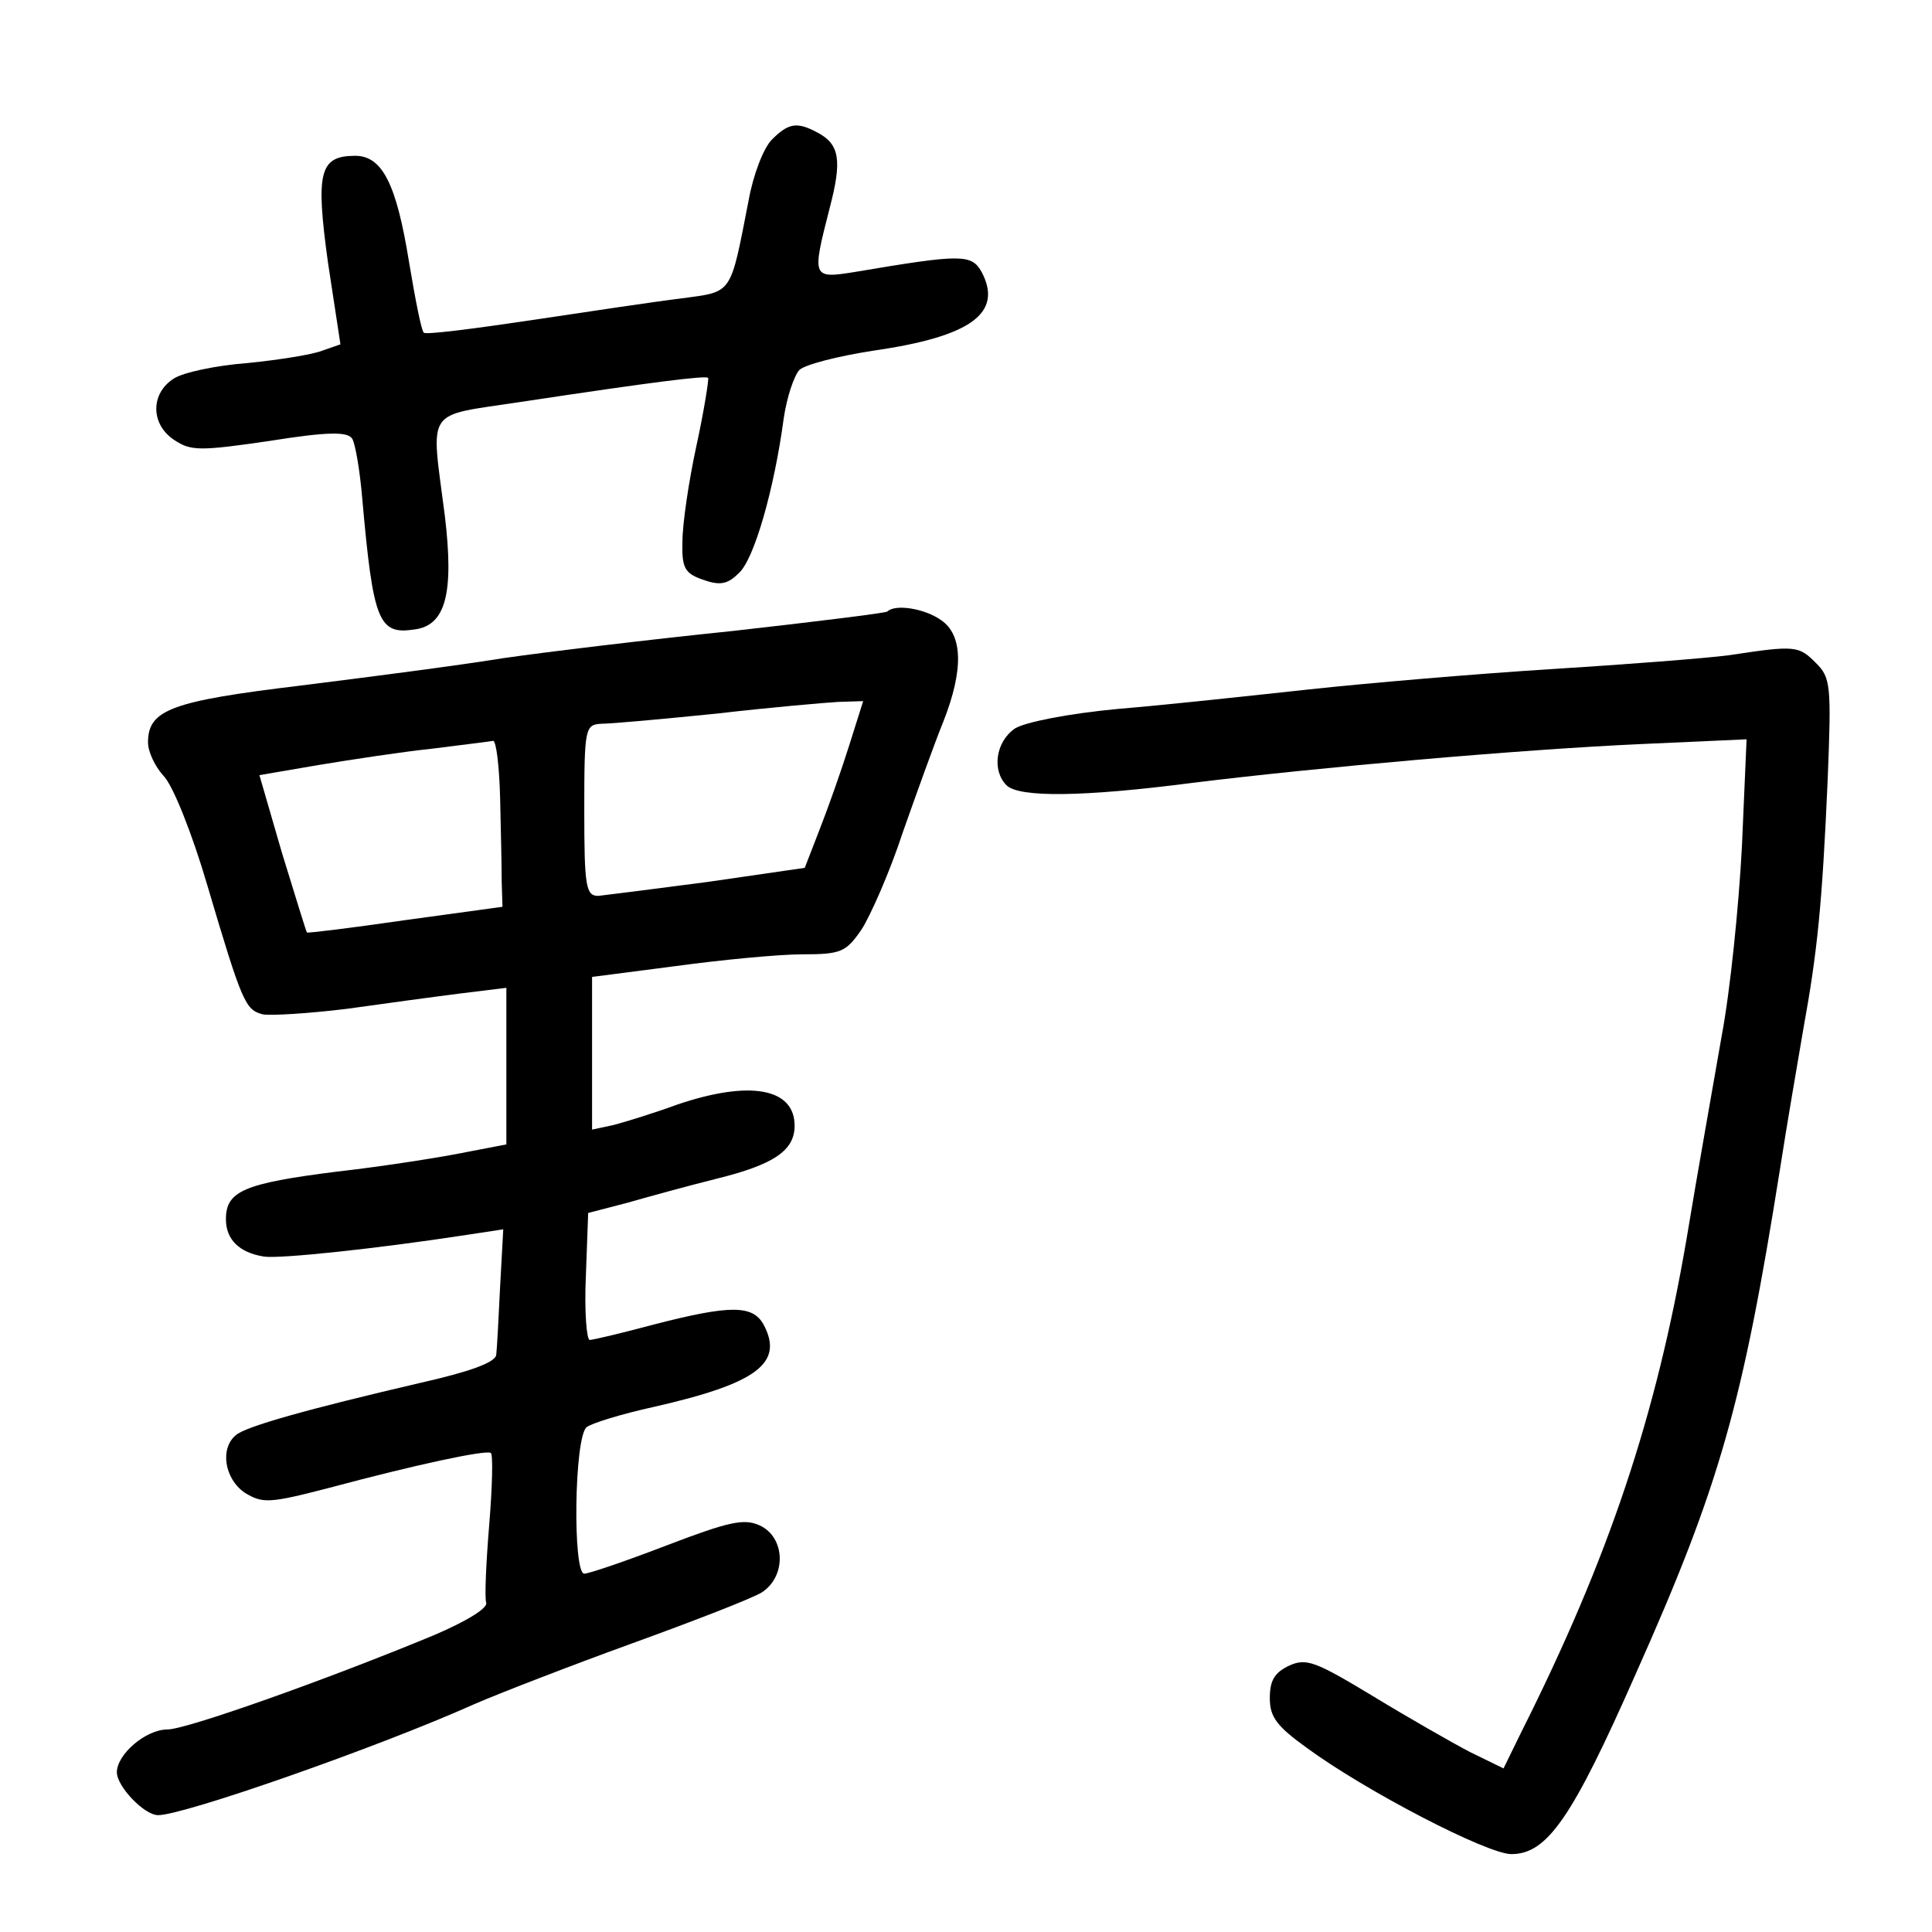 <?xml version="1.0" standalone="no"?>
<!DOCTYPE svg PUBLIC "-//W3C//DTD SVG 20010904//EN"
 "http://www.w3.org/TR/2001/REC-SVG-20010904/DTD/svg10.dtd">
<svg version="1.0" xmlns="http://www.w3.org/2000/svg"
 width="248pt" height="248pt" viewBox="0 0 248 248"
 preserveAspectRatio="xMidYMid meet">
<g transform="translate(0,248) scale(0.1,-0.1)"
fill="#000000" stroke="none">
<path d="M991 2301 c-11 -11 -24 -45 -30 -78 -24 -123 -20 -117 -86 -126 -33
-4 -120 -17 -193 -28 -74 -11 -136 -19 -138 -16 -3 2 -11 43 -19 91 -16 99
-34 136 -69 136 -46 0 -51 -21 -35 -137 l16 -105 -23 -8 c-12 -5 -56 -12 -96
-16 -40 -3 -83 -12 -95 -20 -30 -19 -30 -59 1 -79 21 -14 33 -14 122 -1 75 12
100 12 106 3 4 -6 10 -41 13 -77 14 -158 21 -175 67 -168 40 5 51 46 39 146
-18 141 -27 127 97 146 172 26 237 34 241 31 1 -2 -5 -41 -15 -87 -10 -46 -18
-101 -18 -123 -1 -34 3 -41 26 -49 22 -8 32 -6 46 8 20 17 46 109 58 199 4 27
13 54 20 62 7 7 50 18 96 25 124 18 166 48 138 101 -13 23 -26 23 -162 0 -56
-9 -56 -8 -33 82 16 61 13 82 -16 97 -26 14 -37 12 -58 -9z"/>
<path d="M1139 1695 c-3 -2 -92 -13 -199 -25 -107 -11 -240 -27 -295 -35 -55
-9 -171 -24 -259 -35 -166 -20 -196 -31 -196 -73 0 -12 9 -31 20 -43 12 -12
37 -75 56 -140 45 -152 49 -160 71 -166 10 -2 59 1 108 7 50 7 116 16 148 20
l57 7 0 -100 0 -101 -52 -10 c-29 -6 -104 -18 -166 -25 -119 -15 -142 -25
-142 -61 0 -26 17 -43 49 -48 20 -3 144 10 261 28 l46 7 -4 -73 c-2 -41 -4
-80 -5 -88 -1 -10 -35 -22 -97 -36 -146 -34 -224 -56 -237 -67 -21 -17 -15
-56 11 -74 23 -14 31 -14 108 6 112 30 201 49 208 45 3 -2 2 -43 -2 -92 -4
-48 -6 -93 -4 -100 3 -7 -25 -24 -67 -42 -140 -58 -318 -121 -342 -121 -28 0
-65 -32 -65 -55 0 -18 35 -55 53 -55 33 0 282 87 407 143 30 13 120 48 200 77
80 29 155 58 168 66 32 21 30 71 -3 86 -20 9 -39 5 -120 -26 -52 -20 -99 -36
-105 -36 -15 0 -13 175 3 188 6 5 45 17 86 26 132 30 168 56 141 106 -14 25
-43 25 -140 0 -41 -11 -79 -20 -83 -20 -4 0 -7 37 -5 81 l3 82 50 13 c28 8 79
22 115 31 73 18 100 36 100 68 0 48 -57 59 -151 27 -30 -11 -66 -22 -81 -26
l-28 -6 0 98 0 98 108 14 c59 8 132 15 162 15 50 0 56 3 76 32 11 17 36 73 53
125 18 51 41 115 52 142 26 66 25 111 -3 130 -21 15 -59 21 -69 11z m-49 -172
c-10 -32 -27 -80 -38 -108 l-19 -49 -124 -18 c-68 -9 -132 -17 -141 -18 -16 0
-18 12 -18 110 0 107 1 110 23 111 12 0 78 6 147 13 69 8 139 14 156 15 l32 1
-18 -57z m-448 -68 c1 -41 2 -89 2 -107 l1 -32 -124 -17 c-69 -10 -126 -17
-127 -16 -1 1 -15 47 -32 102 l-29 100 76 13 c42 7 108 17 146 21 39 5 73 9
78 10 4 0 8 -33 9 -74z"/>
<path d="M2220 1639 c-30 -4 -134 -12 -230 -18 -96 -6 -236 -18 -310 -26 -74
-8 -184 -20 -245 -25 -64 -6 -119 -17 -132 -25 -25 -17 -30 -54 -11 -73 16
-16 99 -15 238 3 162 20 422 43 579 50 l133 6 -6 -138 c-4 -76 -15 -185 -26
-243 -10 -58 -31 -175 -45 -260 -39 -228 -100 -410 -212 -633 l-23 -47 -43 21
c-23 12 -79 44 -125 72 -73 44 -85 49 -107 39 -19 -9 -25 -19 -25 -42 0 -24 9
-36 48 -64 75 -55 231 -136 262 -136 46 0 78 46 160 232 108 242 137 346 185
648 9 58 23 139 30 180 18 99 24 159 31 317 5 124 4 133 -15 152 -22 22 -26
23 -111 10z"/>
</g>
</svg>

